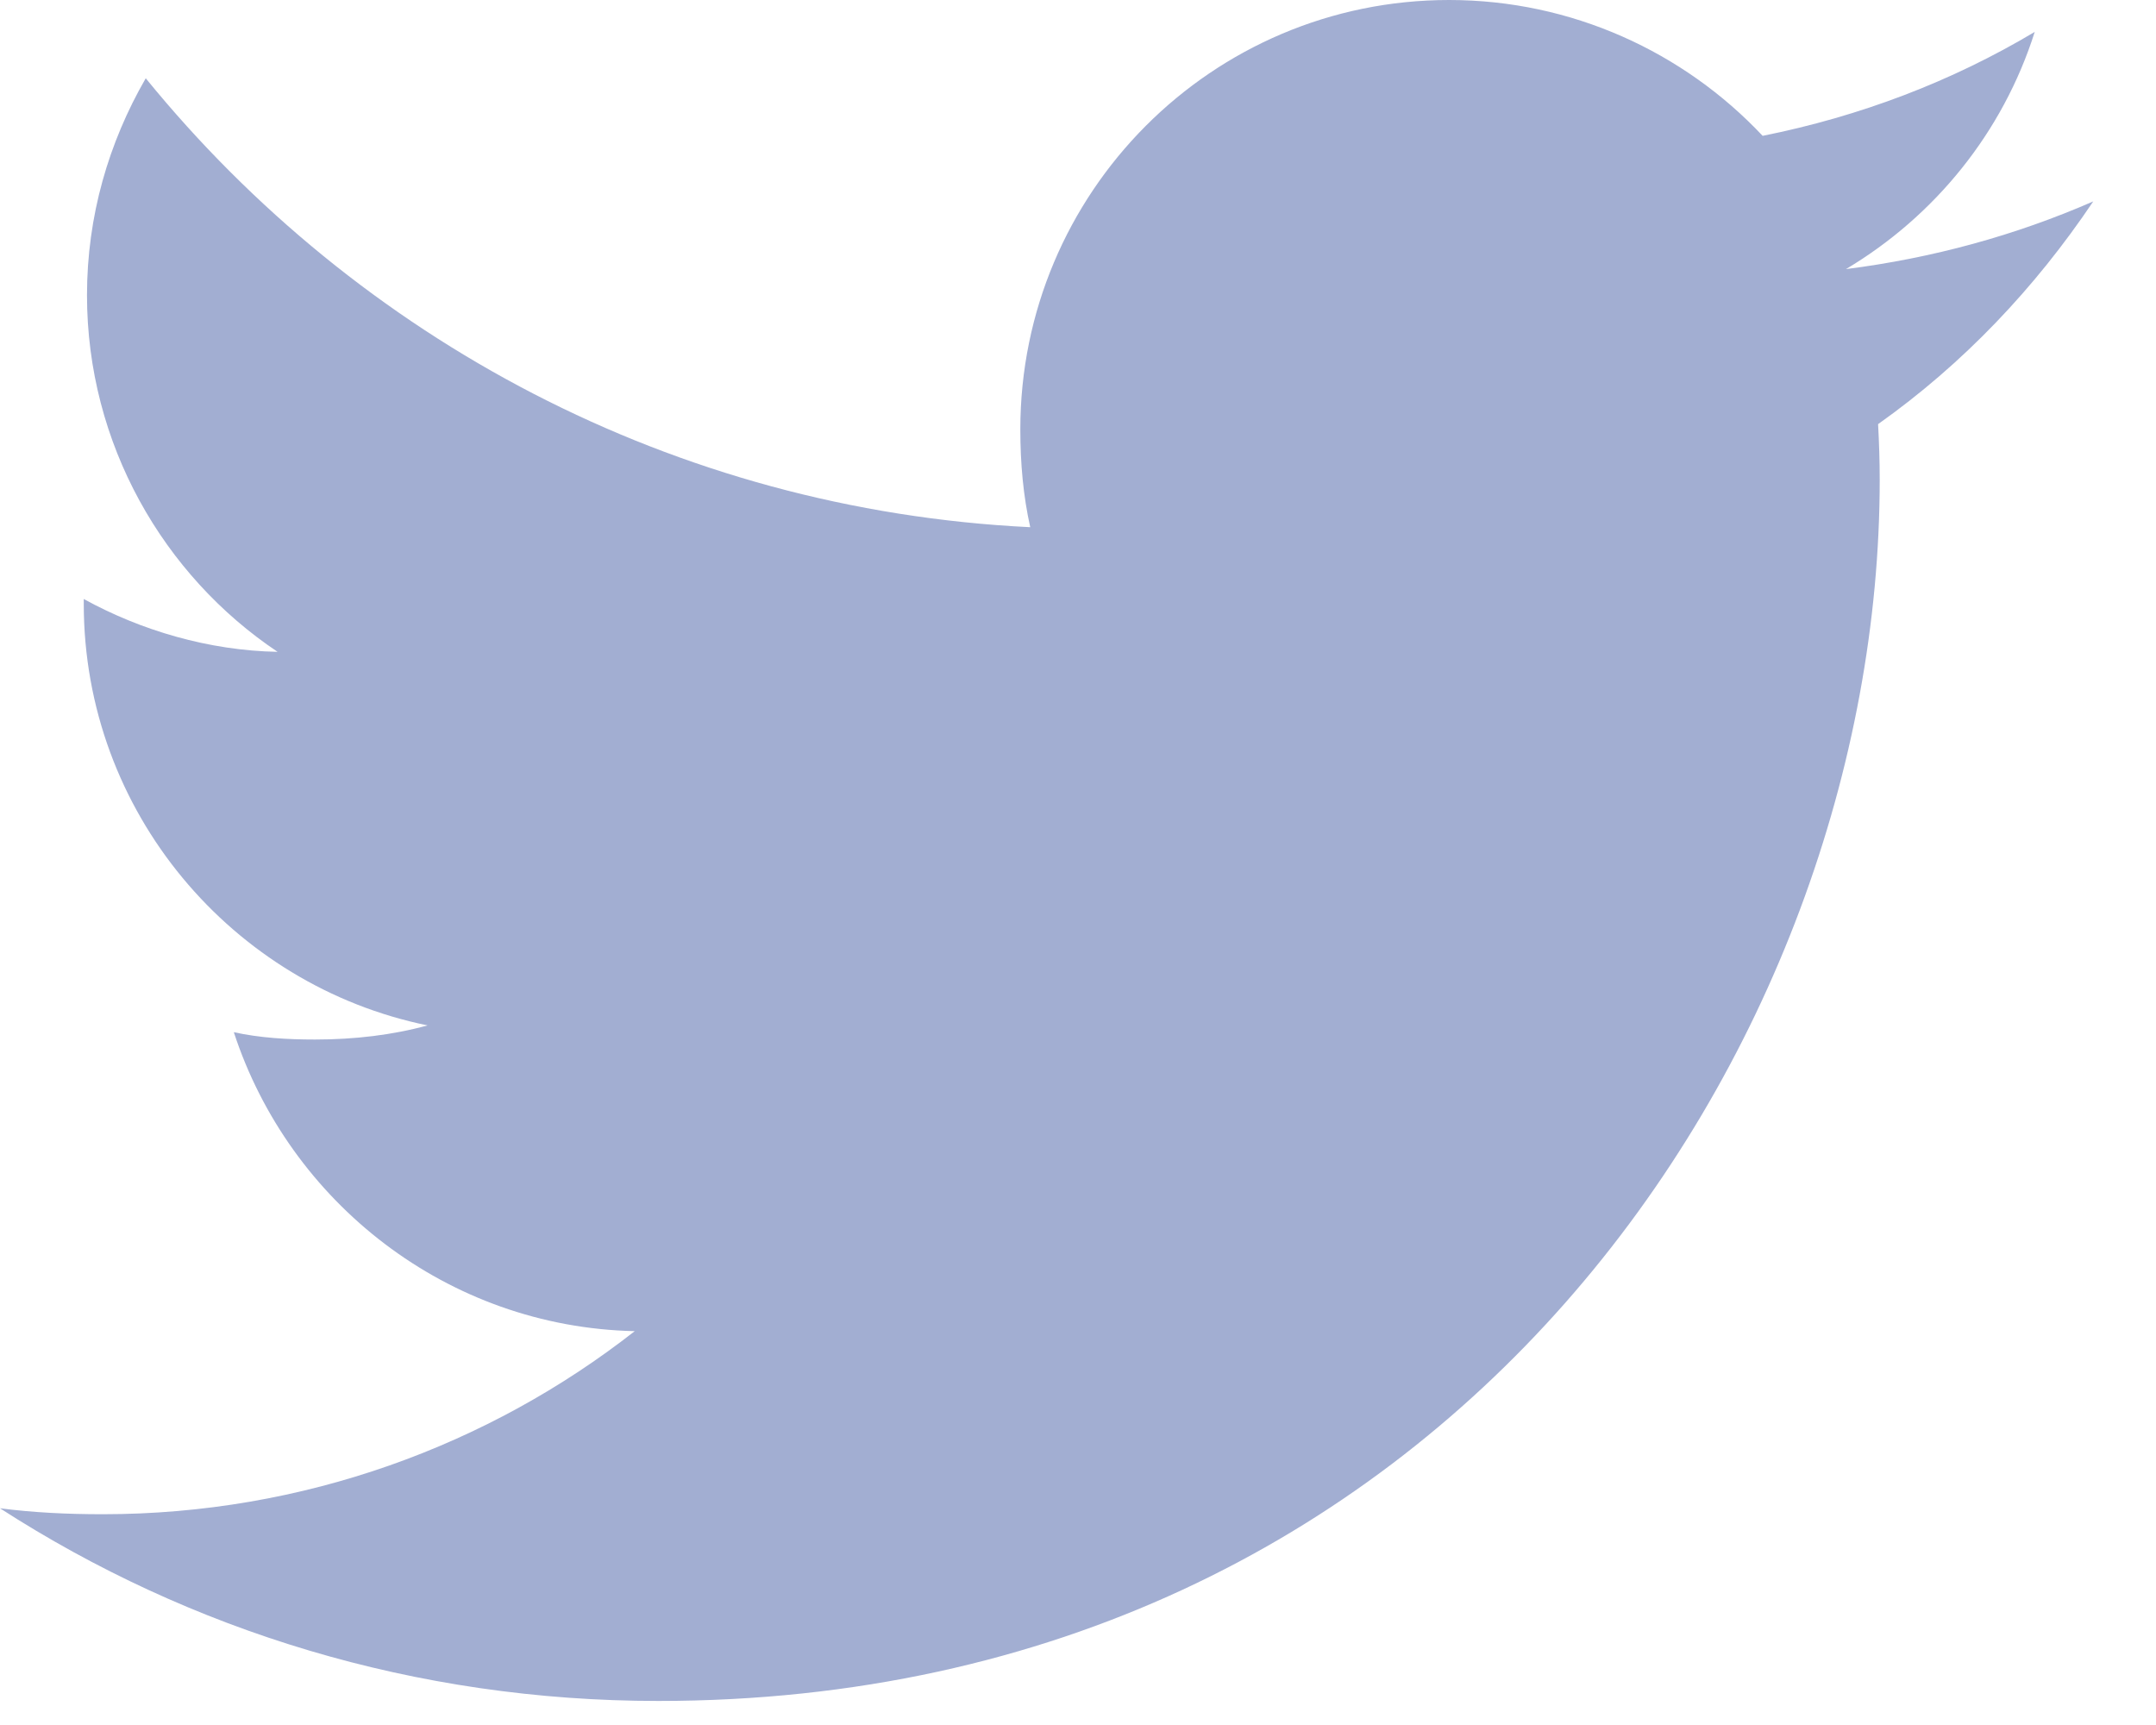 <svg width="20" height="16" viewBox="0 0 20 16" fill="none" xmlns="http://www.w3.org/2000/svg">
<path d="M19.418 1.868C18.695 2.184 17.926 2.394 17.124 2.496C17.949 2.004 18.579 1.229 18.875 0.296C18.106 0.755 17.256 1.079 16.351 1.26C15.62 0.482 14.579 0 13.443 0C11.239 0 9.465 1.789 9.465 3.982C9.465 4.297 9.492 4.601 9.557 4.89C6.248 4.728 3.319 3.142 1.352 0.726C1.008 1.322 0.807 2.004 0.807 2.738C0.807 4.117 1.517 5.339 2.575 6.046C1.936 6.034 1.308 5.848 0.777 5.556C0.777 5.568 0.777 5.584 0.777 5.6C0.777 7.534 2.157 9.141 3.966 9.511C3.642 9.6 3.289 9.642 2.922 9.642C2.667 9.642 2.41 9.627 2.169 9.574C2.684 11.15 4.148 12.309 5.888 12.347C4.534 13.407 2.814 14.045 0.953 14.045C0.626 14.045 0.313 14.03 0 13.99C1.763 15.127 3.853 15.777 6.107 15.777C13.432 15.777 17.437 9.709 17.437 4.449C17.437 4.273 17.431 4.103 17.422 3.934C18.212 3.374 18.876 2.674 19.418 1.868Z" fill="#A2AED2"/>
</svg>
